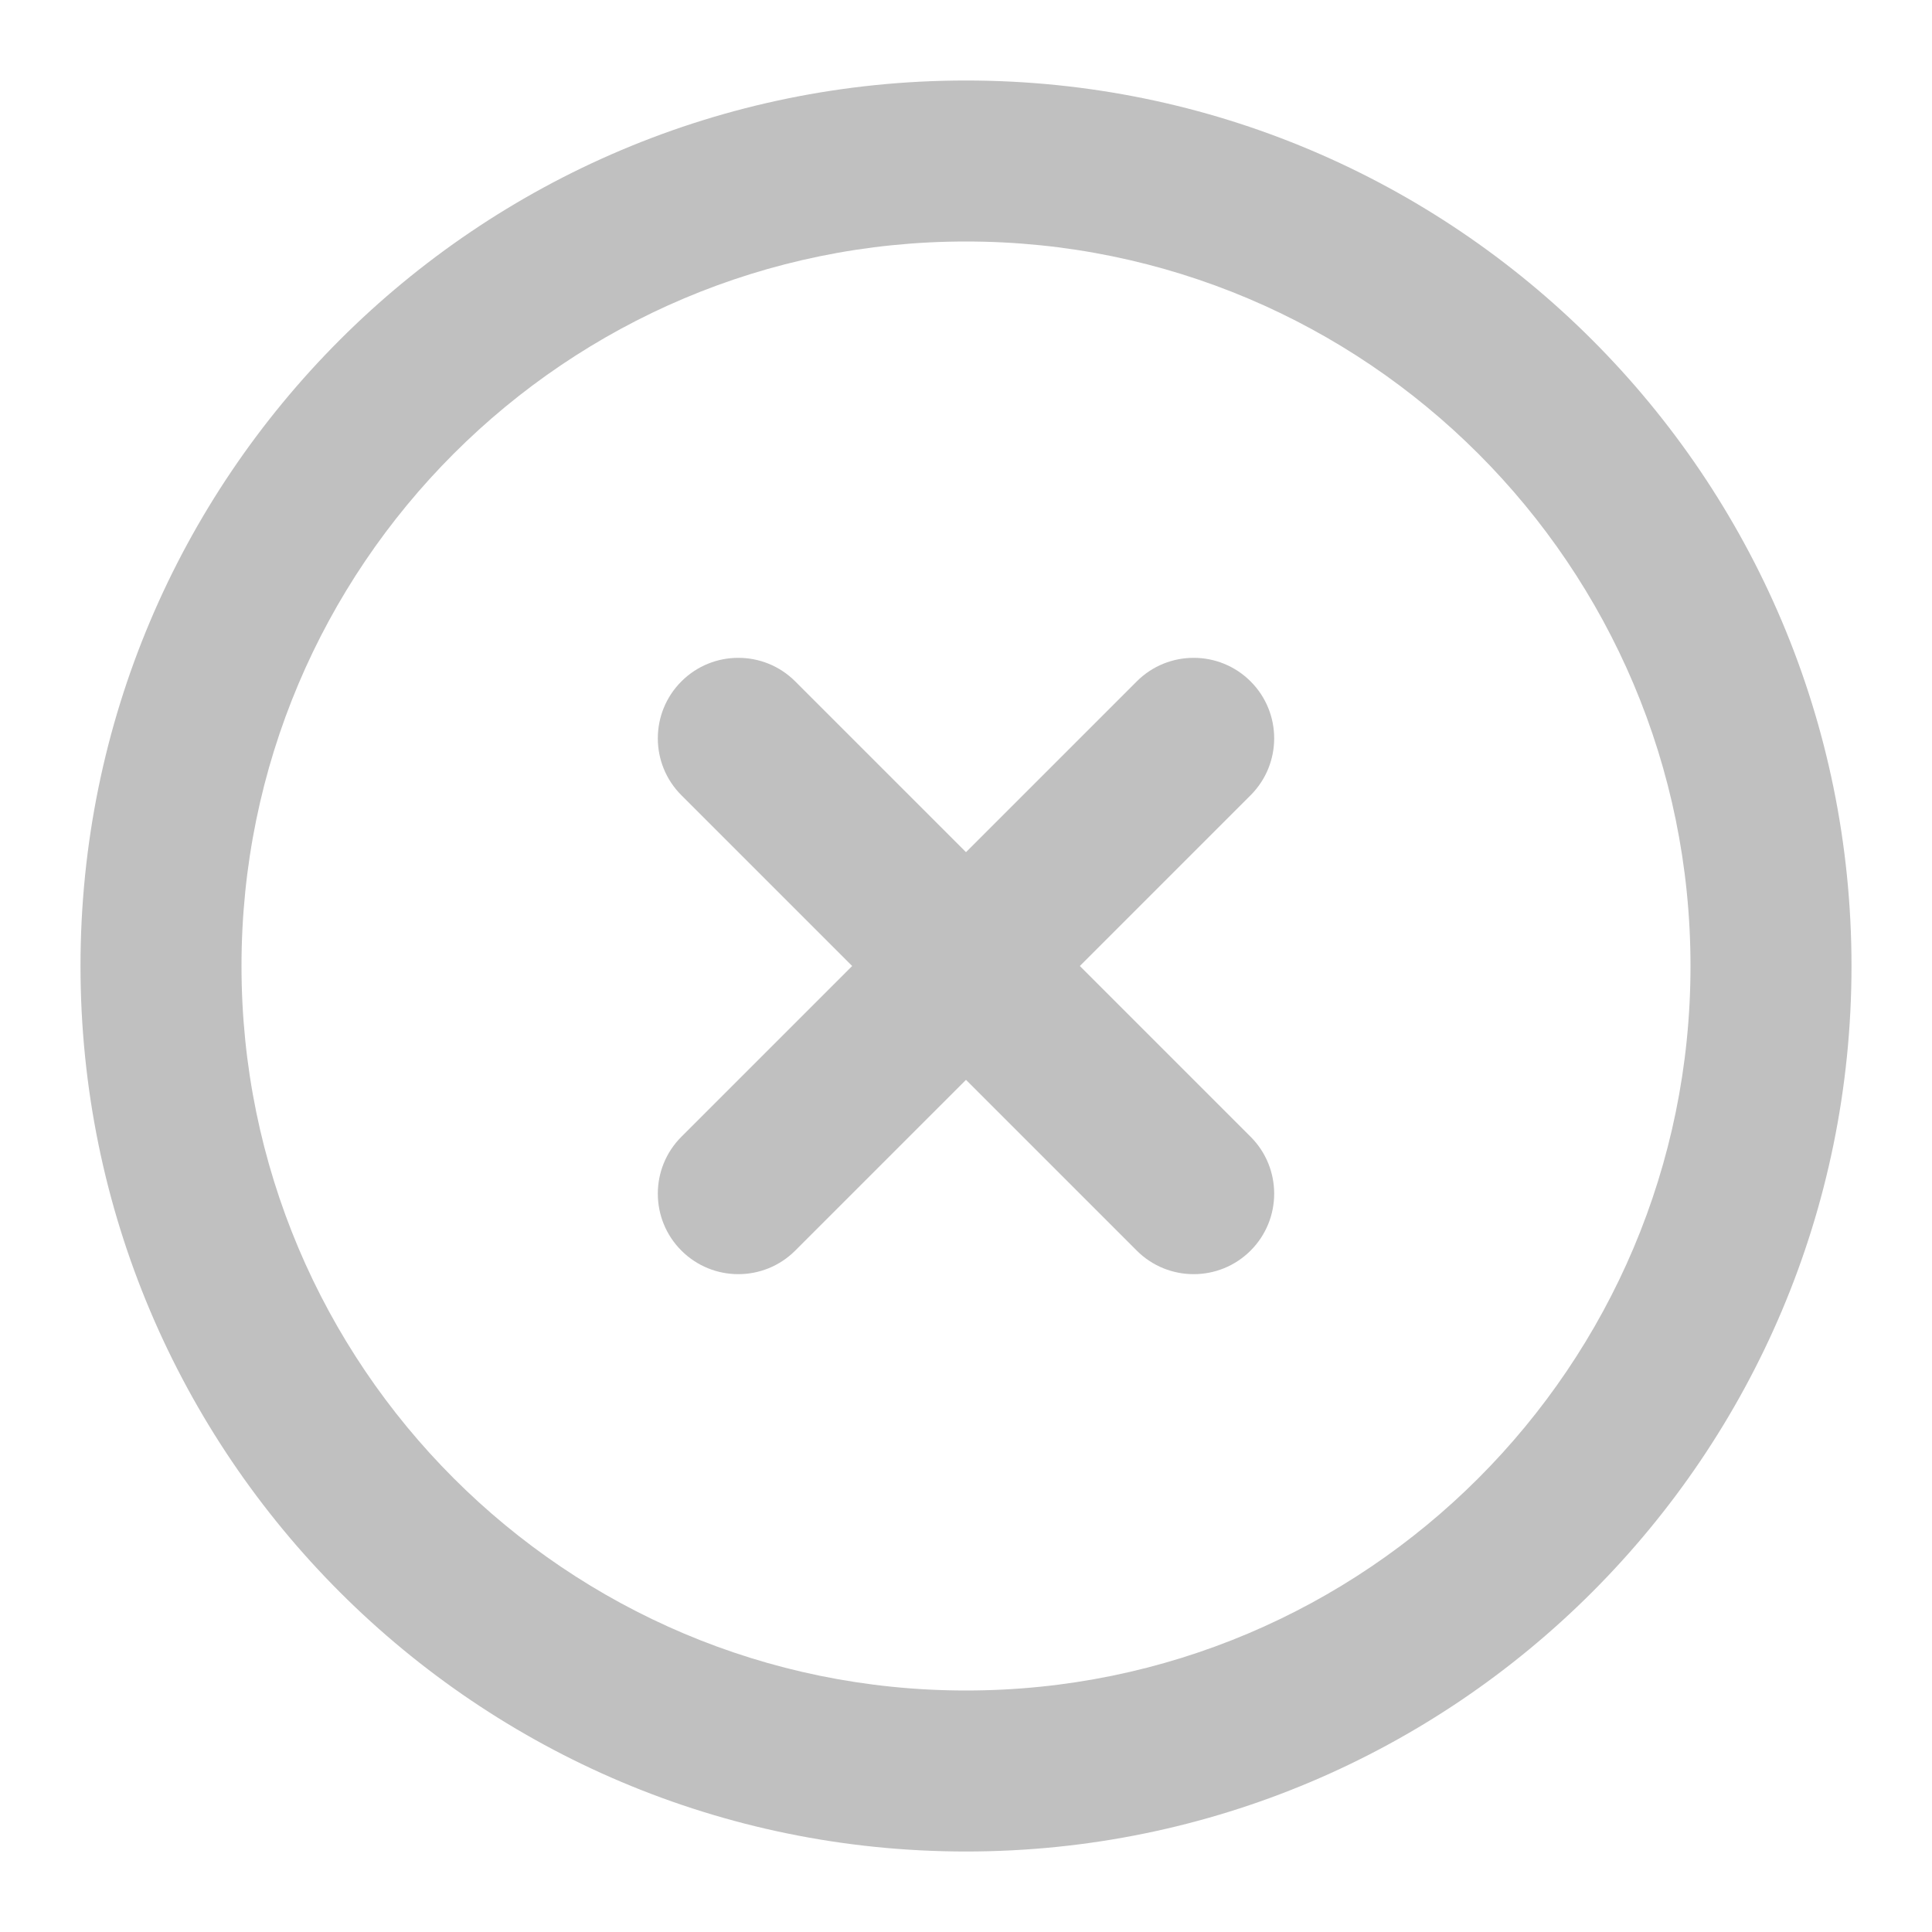 <svg width="96" height="96" xmlns="http://www.w3.org/2000/svg">

 <g>
  <title>background</title>
  <rect fill="none" id="canvas_background" height="402" width="582" y="-1" x="-1"/>
 </g>
 <g>
  <title>Layer 1</title>
  <path fill="#c0c0c0" id="svg_1" d="m48,4c-24.3,0 -44,19.699 -44,44s19.7,44 44,44s44,-19.699 44,-44s-19.7,-44 -44,-44zm0,80c-19.882,0 -36,-16.118 -36,-36s16.118,-36 36,-36s36,16.118 36,36s-16.118,36 -36,36z"/>
  <path fill="#c0c0c0" id="svg_2" d="m53.657,48l8.485,-8.485c1.562,-1.562 1.562,-4.095 0,-5.656c-1.562,-1.562 -4.096,-1.562 -5.658,0l-8.484,8.484l-8.485,-8.484c-1.562,-1.562 -4.095,-1.562 -5.657,0c-1.562,1.562 -1.562,4.096 0,5.656l8.485,8.485l-8.485,8.485c-1.562,1.562 -1.562,4.095 0,5.656c1.562,1.562 4.095,1.562 5.657,0l8.485,-8.484l8.484,8.484c1.562,1.562 4.096,1.562 5.658,0c1.562,-1.562 1.562,-4.096 0,-5.656l-8.485,-8.485z"/>
 </g>
</svg>